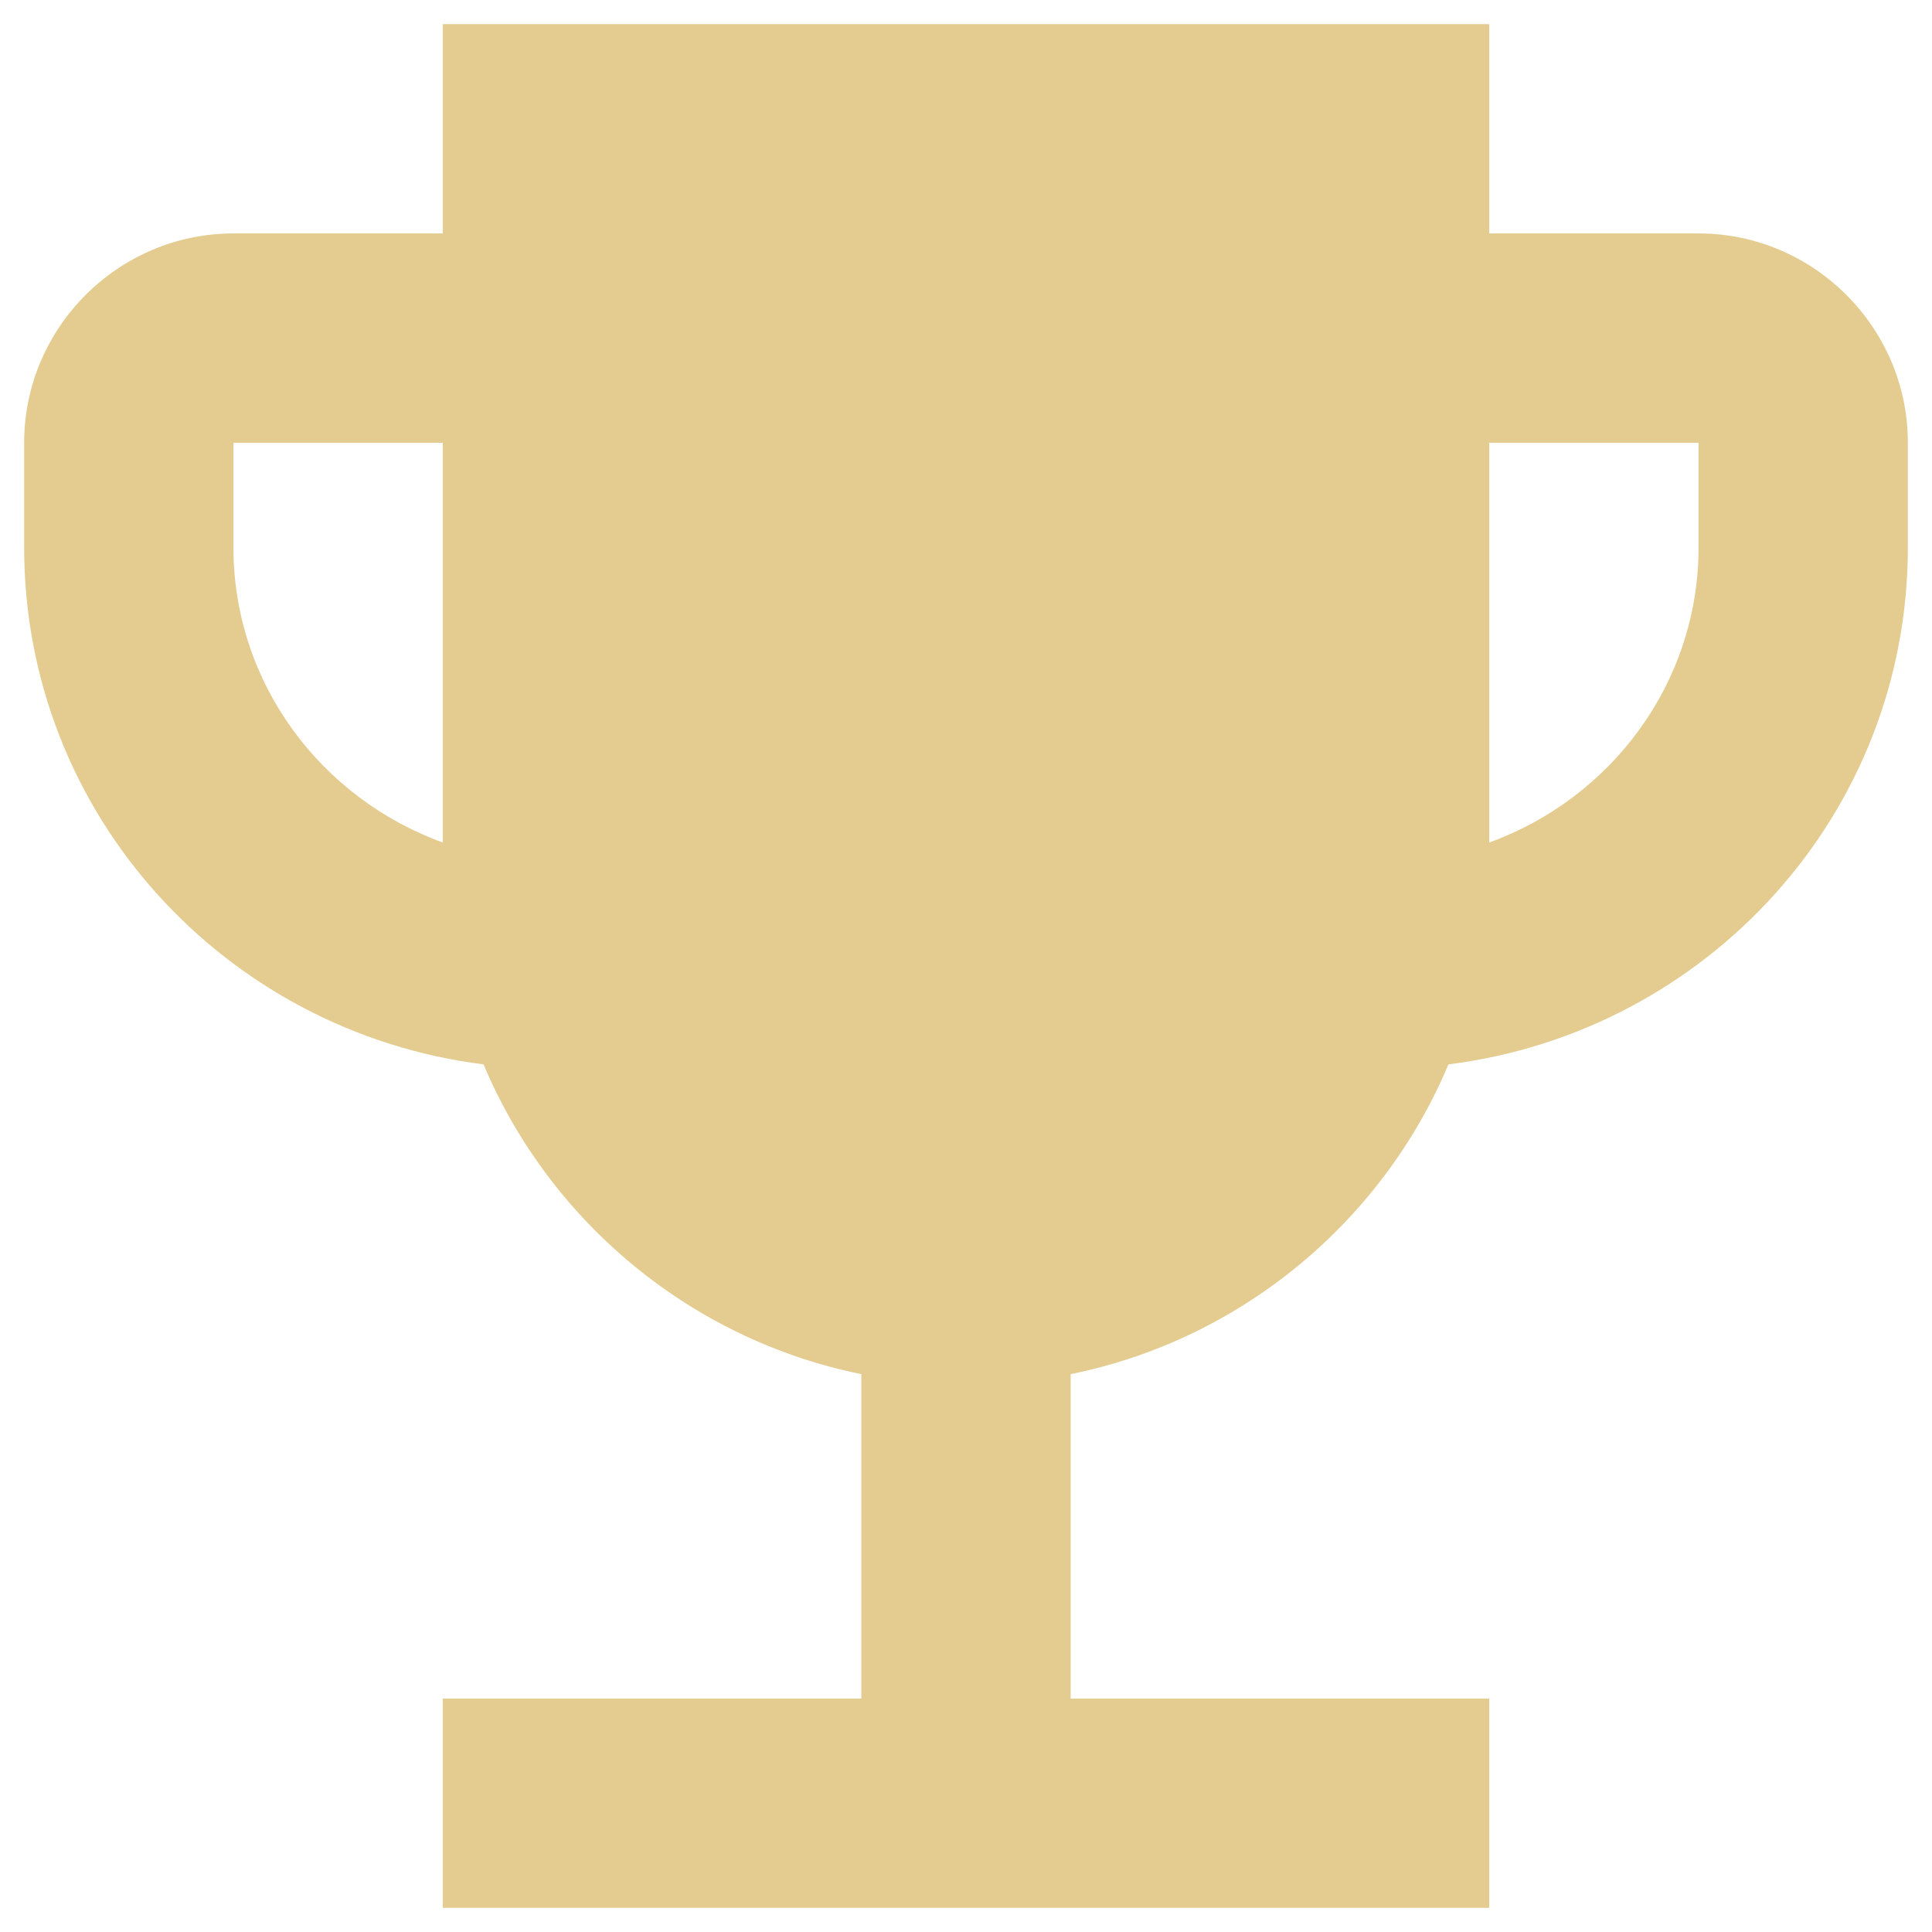 <?xml version="1.0" encoding="UTF-8"?>
<svg width="52px" height="52px" viewBox="0 0 52 52" version="1.1" xmlns="http://www.w3.org/2000/svg" xmlns:xlink="http://www.w3.org/1999/xlink">
    <title>emoji_events-24px</title>
    <g id="Page-1" stroke="none" stroke-width="1" fill="none" fill-rule="evenodd">
        <g id="Artboard" transform="translate(-244, -1366)" fill="#E4CB90" fill-rule="nonzero">
            <g id="emoji_events-24px" transform="translate(244, 1366)">
                <path d="M45.717,6.283 L40.083,6.283 L40.083,0.65 L11.917,0.65 L11.917,6.283 L6.283,6.283 C3.185,6.283 0.65,8.818 0.65,11.917 L0.65,14.733 C0.65,21.916 6.058,27.774 13.015,28.648 C14.79,32.873 18.592,36.056 23.183,36.985 L23.183,45.717 L11.917,45.717 L11.917,51.35 L40.083,51.35 L40.083,45.717 L28.817,45.717 L28.817,36.985 C33.408,36.056 37.21,32.873 38.985,28.648 C45.942,27.774 51.35,21.916 51.35,14.733 L51.35,11.917 C51.35,8.818 48.815,6.283 45.717,6.283 Z M6.283,14.733 L6.283,11.917 L11.917,11.917 L11.917,22.676 C8.649,21.493 6.283,18.395 6.283,14.733 Z M45.717,14.733 C45.717,18.395 43.351,21.493 40.083,22.676 L40.083,11.917 L45.717,11.917 L45.717,14.733 Z" id="Shape"></path>
            </g>
        </g>
    </g>
</svg>